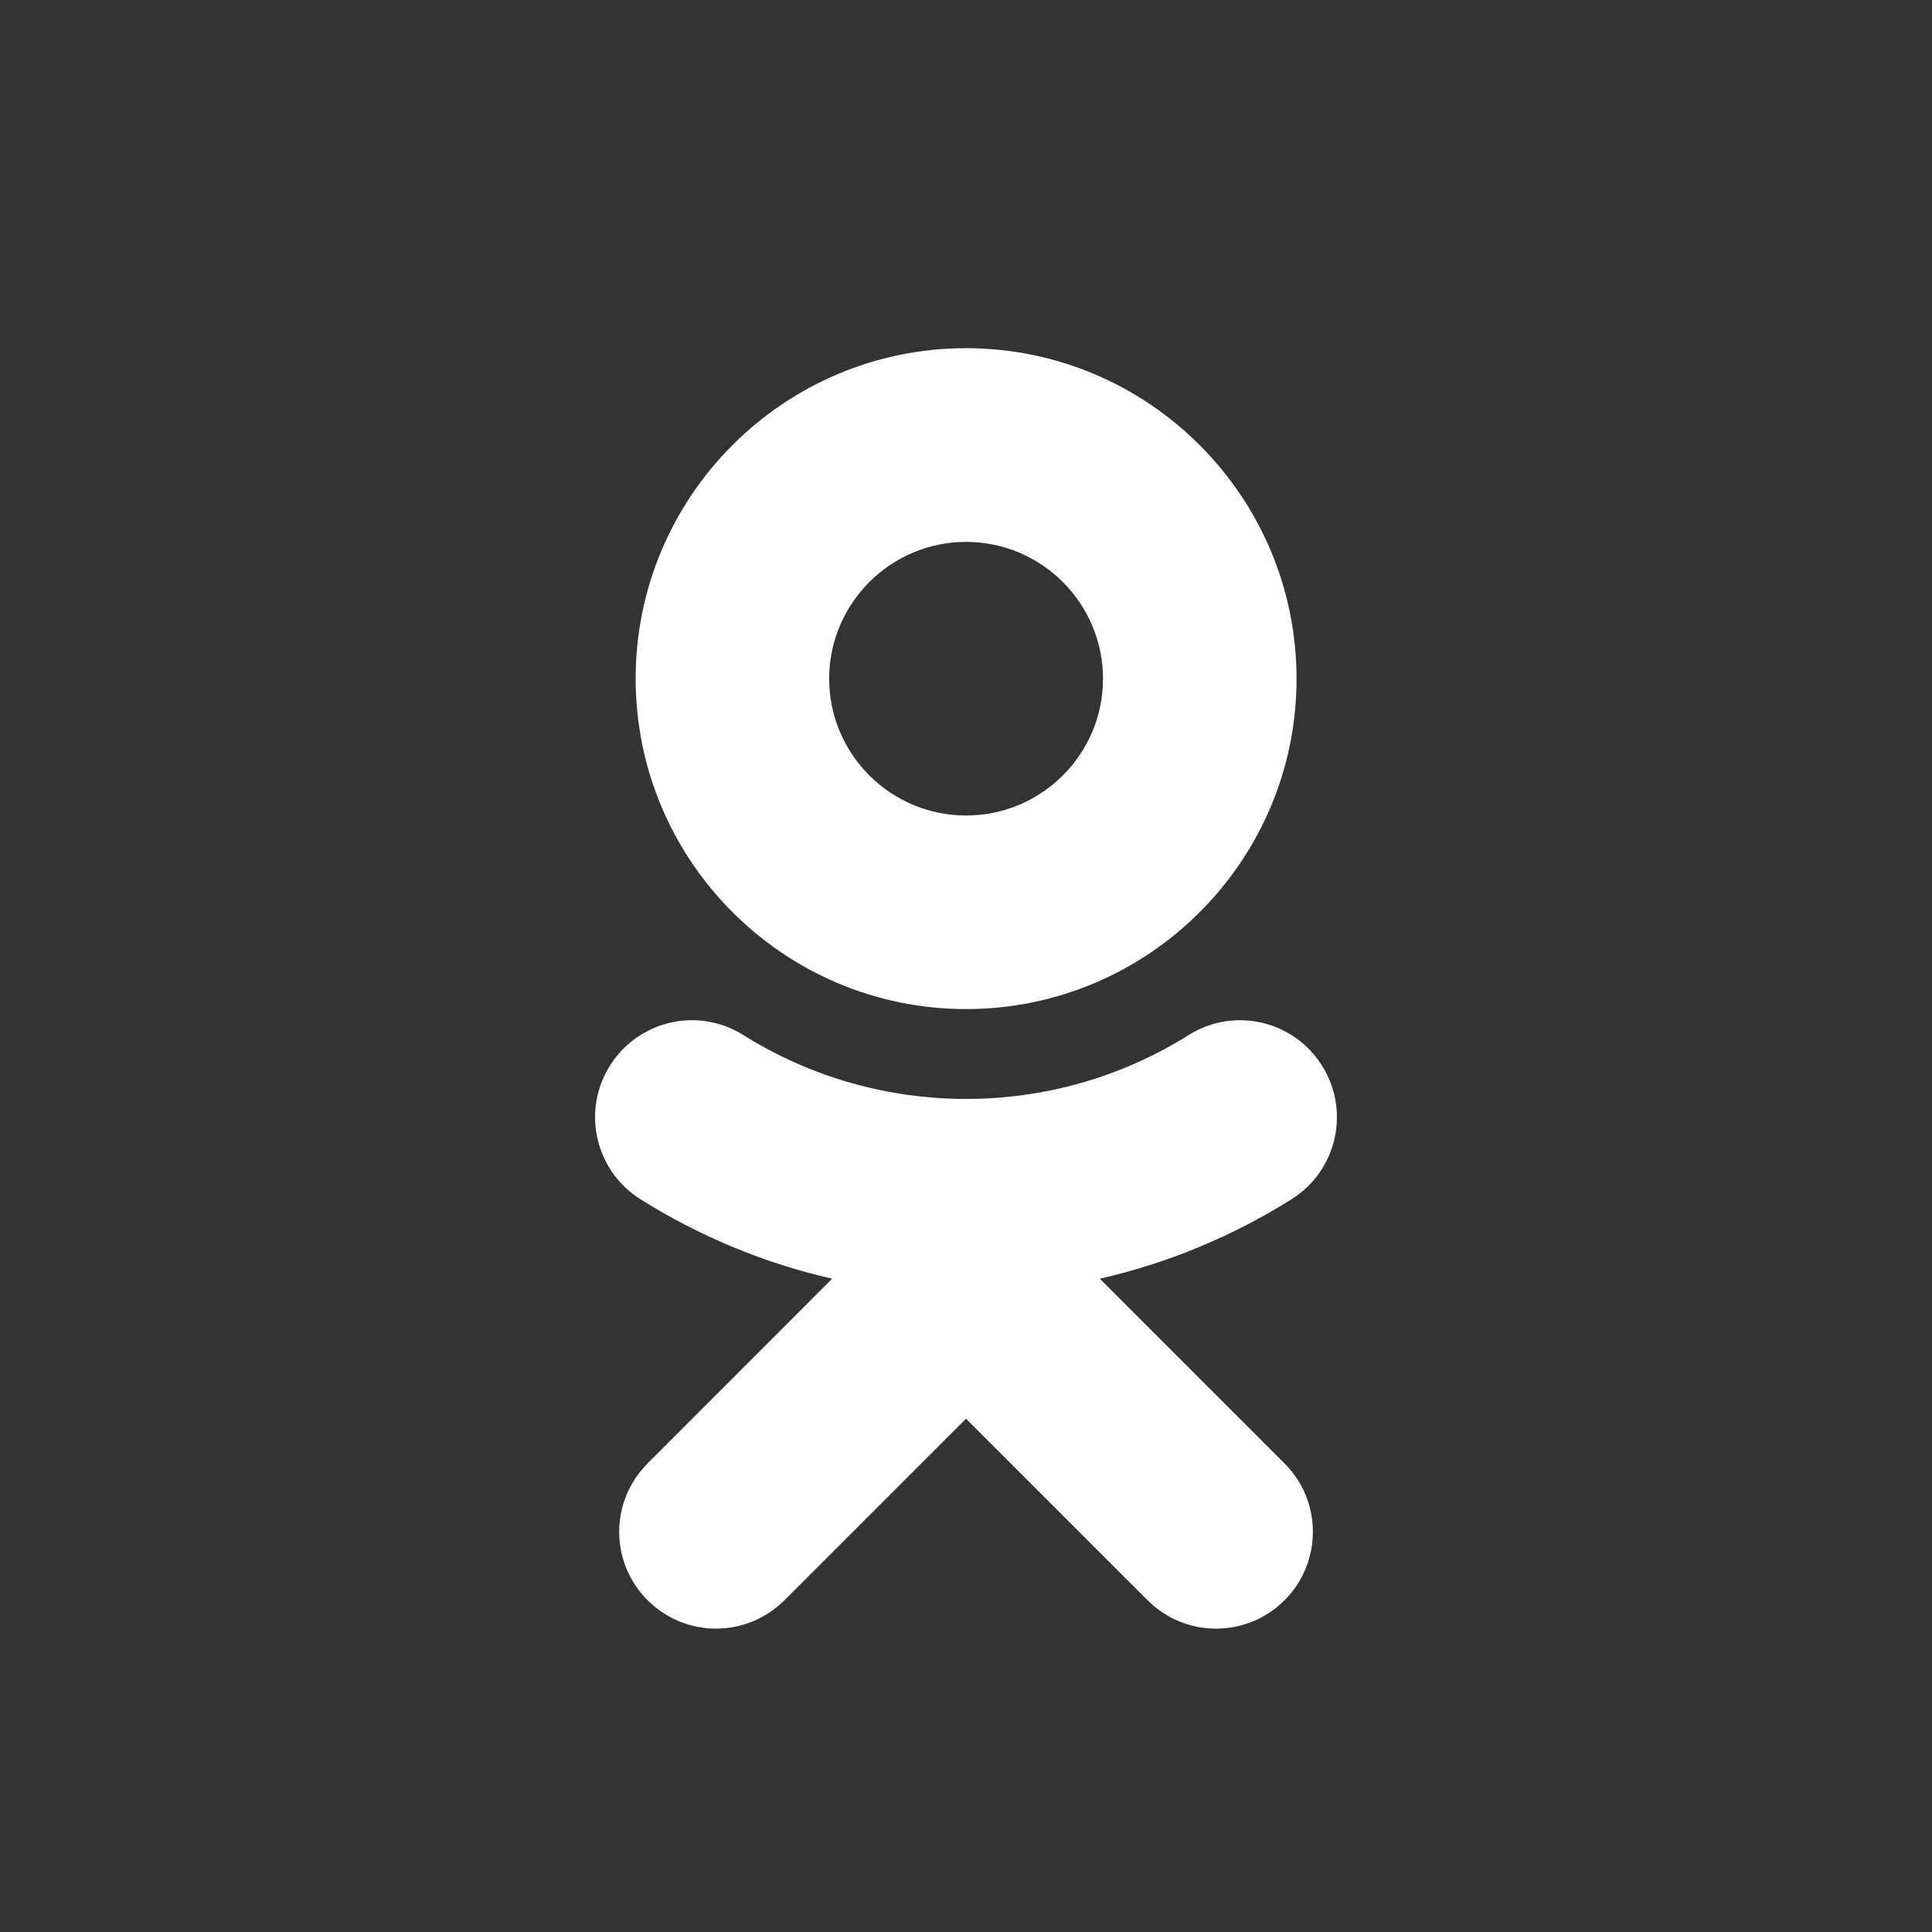 <?xml version="1.0" encoding="utf-8"?>
<!-- Generator: Adobe Illustrator 15.1.0, SVG Export Plug-In . SVG Version: 6.00 Build 0)  -->
<!DOCTYPE svg PUBLIC "-//W3C//DTD SVG 1.1//EN" "http://www.w3.org/Graphics/SVG/1.1/DTD/svg11.dtd">
<svg version="1.1" id="Header" xmlns="http://www.w3.org/2000/svg" xmlns:xlink="http://www.w3.org/1999/xlink" x="0px" y="0px"
	 width="148px" height="148px" viewBox="0 0 148 148" enable-background="new 0 0 148 148" xml:space="preserve">
<rect x="0" y="0" width="148" height="148" fill="#333333" stroke="none"/>
<path fill-rule="evenodd" clip-rule="evenodd" fill="#FFFFFF" d="M84.251,97.954c5.156-1.175,10.124-3.22,14.697-6.093
	c3.466-2.183,4.509-6.756,2.324-10.23c-2.184-3.474-6.755-4.521-10.227-2.337c-10.375,6.526-23.718,6.512-34.092,0
	c-3.472-2.184-8.043-1.137-10.227,2.337c-2.185,3.46-1.136,8.047,2.324,10.23c4.573,2.874,9.536,4.918,14.697,6.093l-14.136,14.149
	c-2.904,2.902-2.904,7.587,0,10.486c1.453,1.443,3.342,2.172,5.236,2.172c1.9,0,3.789-0.729,5.247-2.172l13.908-13.909l13.91,13.909
	c2.897,2.898,7.584,2.898,10.487,0c2.899-2.899,2.899-7.599,0-10.486L84.251,97.954L84.251,97.954L84.251,97.954z M74.005,41.512
	c5.786,0,10.489,4.703,10.489,10.489c0,5.772-4.703,10.471-10.489,10.471c-5.773,0-10.487-4.699-10.487-10.471
	C63.518,46.215,68.231,41.512,74.005,41.512L74.005,41.512z M74.005,77.3L74.005,77.3c-13.959,0-25.311-11.354-25.311-25.313
	c0-13.96,11.352-25.314,25.311-25.314c13.962,0,25.317,11.354,25.317,25.328C99.322,65.947,87.967,77.3,74.005,77.3z"/>
</svg>
